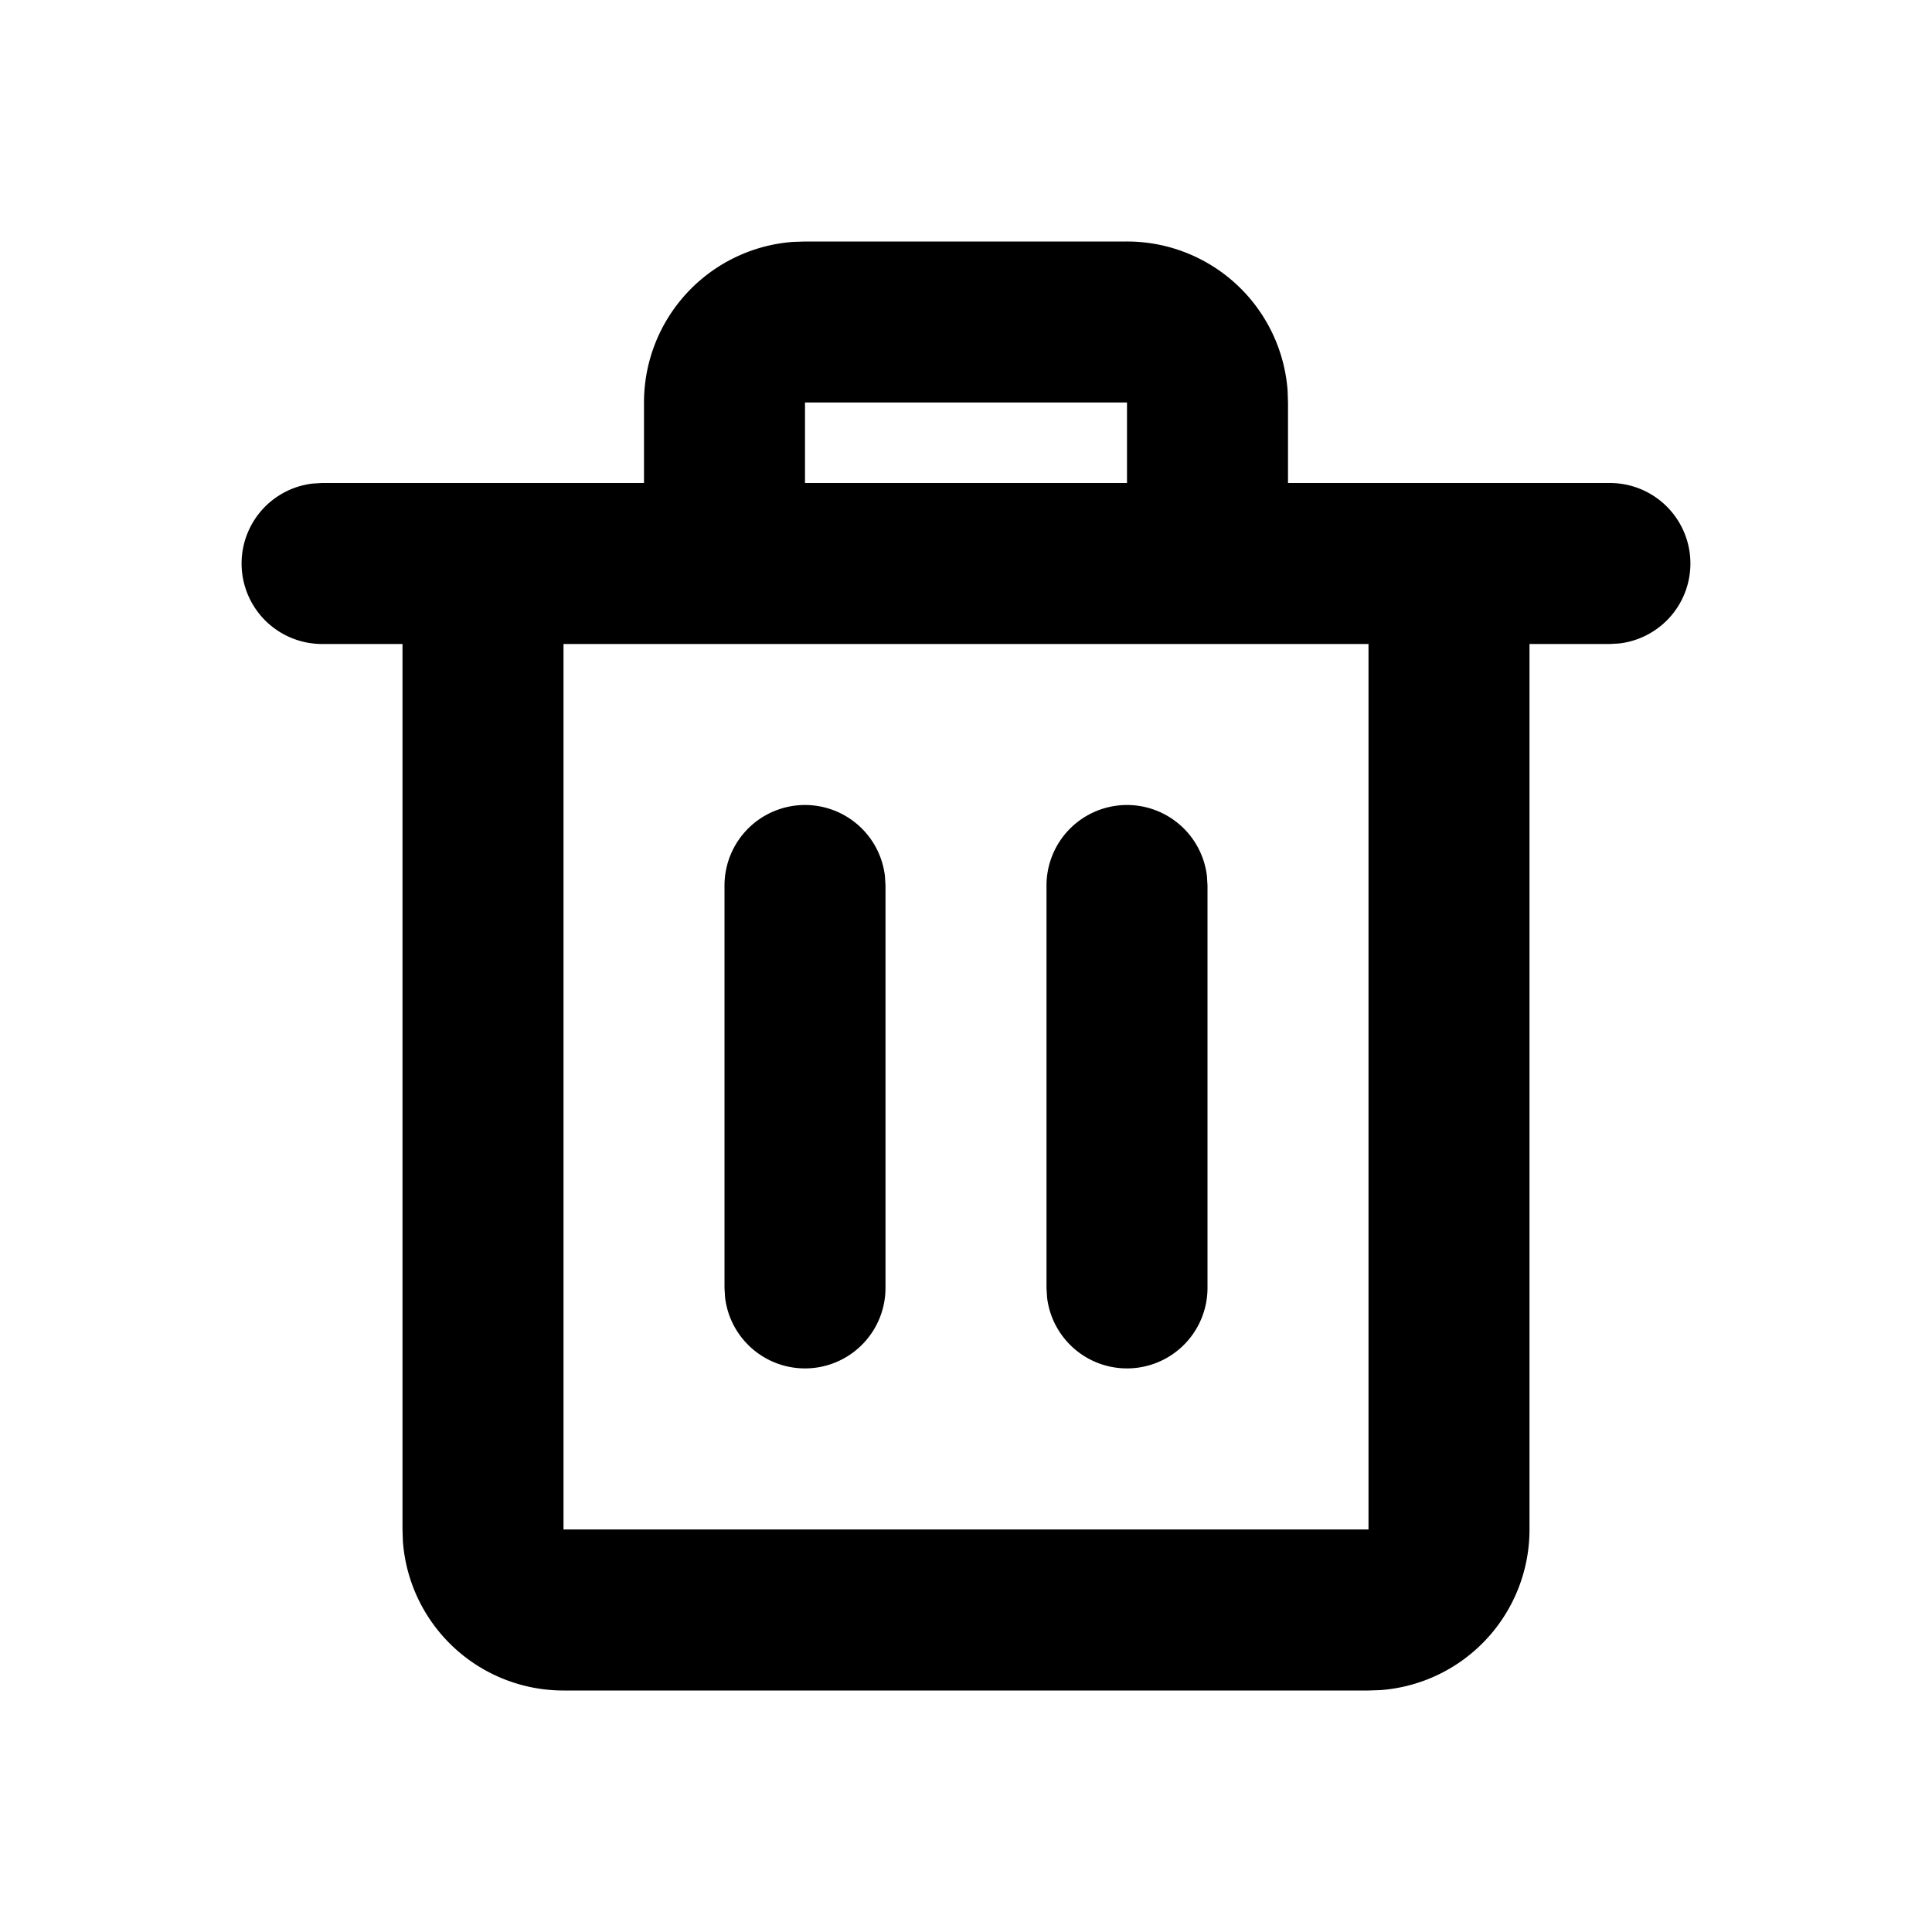 <svg xmlns="http://www.w3.org/2000/svg" width="24" height="24" viewBox="0 0 24 24"><path d="M14 3a2 2 0 011.995 1.85L16 5v1h4a1 1 0 01.117 1.993L20 8h-1v11a2 2 0 01-1.85 1.995L17 21H7a2 2 0 01-1.995-1.85L5 19V8H4a1 1 0 01-.117-1.993L4 6h4V5a2 2 0 011.85-1.995L10 3h4zm3 5H7v11h10V8zm-7 2a1 1 0 01.993.883L11 11v5a1 1 0 01-1.993.117L9 16v-5a1 1 0 011-1zm4 0a1 1 0 01.993.883L15 11v5a1 1 0 01-1.993.117L13 16v-5a1 1 0 011-1zm0-5h-4v1h4V5z"/></svg>